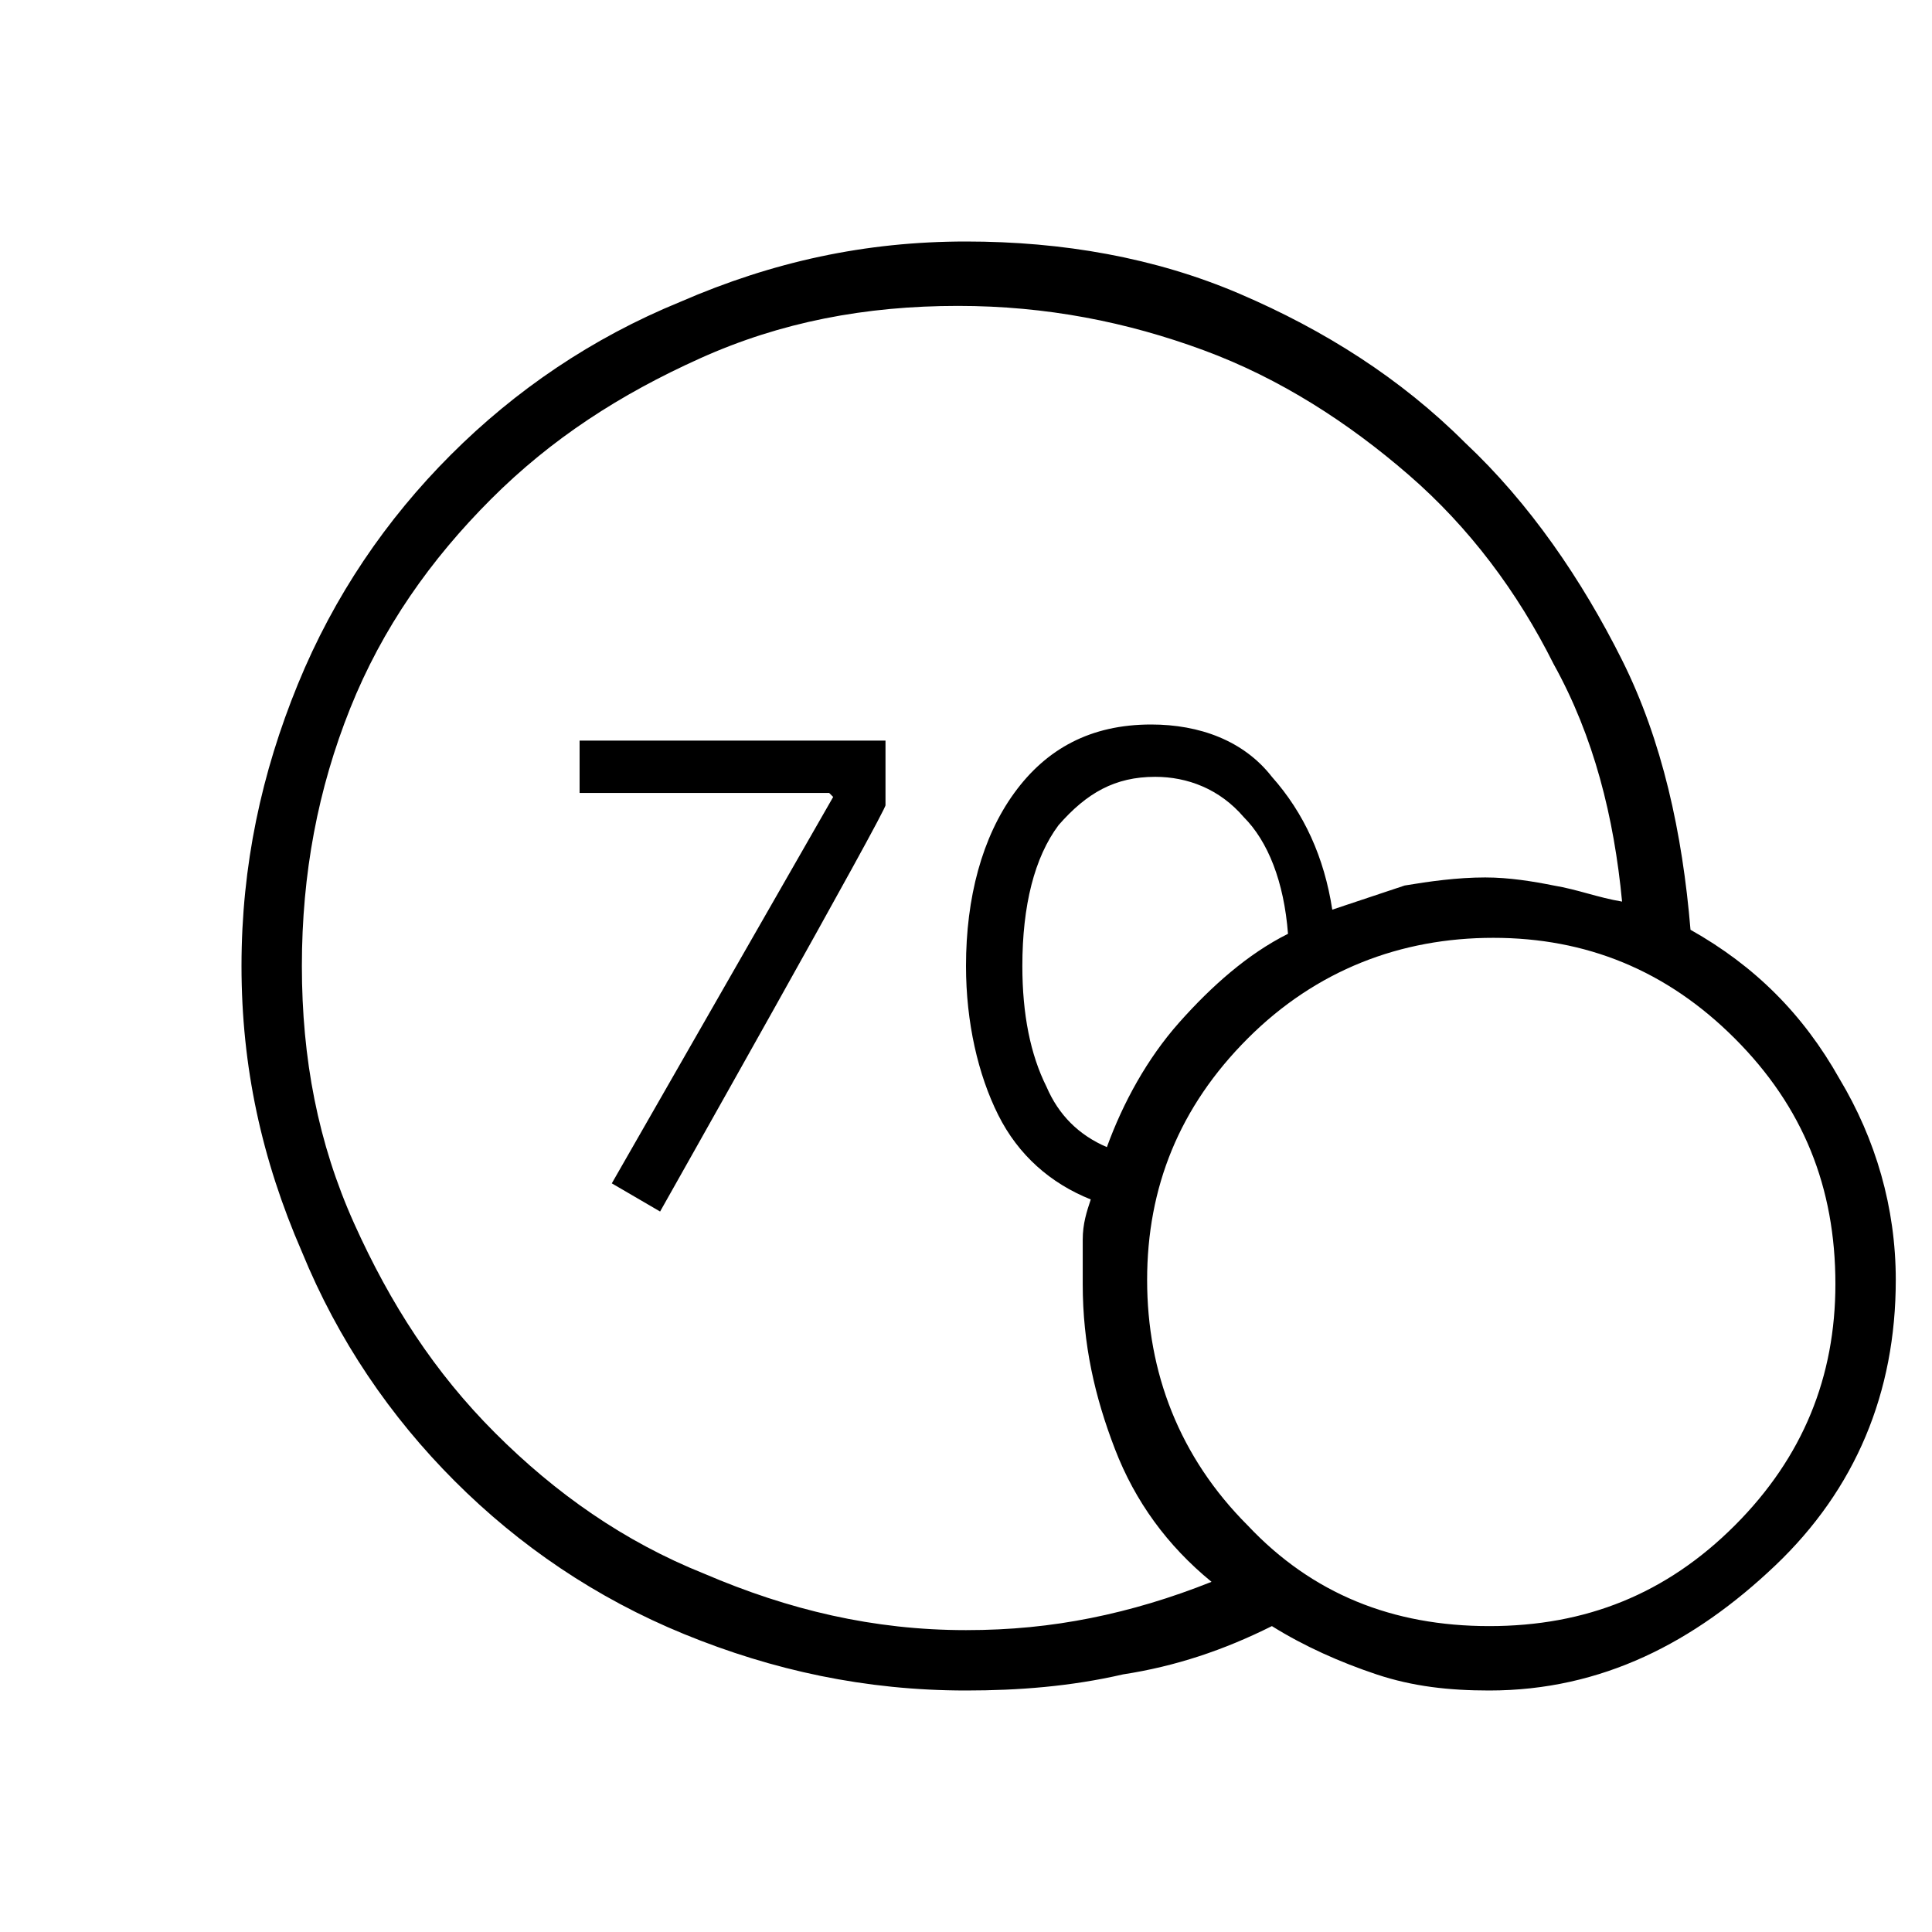 <?xml version="1.0" encoding="utf-8"?>
<!-- Generator: Adobe Illustrator 26.3.1, SVG Export Plug-In . SVG Version: 6.00 Build 0)  -->
<svg version="1.1" id="Слой_1" xmlns="http://www.w3.org/2000/svg" xmlns:xlink="http://www.w3.org/1999/xlink" x="0px" y="0px"
	 viewBox="0 0 48 48" style="enable-background:new 0 0 48 48;" xml:space="preserve">
<path d="M24,40.5c1.1,0,2.1-0.1,3.1-0.3s2-0.5,3-0.9c-1.1-0.9-1.9-2-2.4-3.3s-0.8-2.6-0.8-4.1c0-0.4,0-0.7,0-1.1s0.1-0.7,0.2-1
	c-1-0.4-1.8-1.1-2.3-2.1S24,25.4,24,24c0-1.7,0.4-3.2,1.2-4.3c0.8-1.1,1.9-1.7,3.4-1.7c1.2,0,2.3,0.4,3,1.3c0.8,0.9,1.3,2,1.5,3.3
	c0.6-0.2,1.2-0.4,1.8-0.6c0.6-0.1,1.3-0.2,2-0.2c0.6,0,1.2,0.1,1.7,0.2c0.6,0.1,1.1,0.3,1.7,0.4c-0.2-2.1-0.7-4.1-1.7-5.9
	c-0.9-1.8-2.1-3.4-3.6-4.7s-3.2-2.4-5.1-3.1C28,8,26,7.6,23.8,7.6c-2.3,0-4.4,0.4-6.4,1.3s-3.7,2-5.2,3.5s-2.7,3.2-3.5,5.2
	S7.5,21.7,7.5,24s0.4,4.4,1.3,6.4s2,3.7,3.5,5.2s3.2,2.7,5.2,3.5C19.6,40,21.7,40.5,24,40.5z M27.5,28.5c0.4-1.1,1-2.2,1.8-3.1
	s1.7-1.7,2.7-2.2c-0.1-1.3-0.5-2.3-1.1-2.9c-0.6-0.7-1.4-1-2.2-1c-1,0-1.7,0.4-2.4,1.2c-0.6,0.8-0.9,2-0.9,3.5c0,1.2,0.2,2.2,0.6,3
	C26.3,27.7,26.8,28.2,27.5,28.5z M37,42c-1,0-1.9-0.1-2.8-0.4c-0.9-0.3-1.8-0.7-2.6-1.2c-1.2,0.6-2.4,1-3.7,1.2
	C26.6,41.9,25.3,42,24,42c-2.5,0-4.8-0.5-7-1.4s-4.1-2.2-5.7-3.8s-2.9-3.5-3.8-5.7C6.5,28.8,6,26.5,6,24s0.5-4.8,1.4-7
	s2.2-4.1,3.8-5.7s3.5-2.9,5.7-3.8C19.2,6.5,21.5,6,24,6c2.4,0,4.7,0.4,6.8,1.3s4,2.1,5.6,3.7c1.6,1.5,2.9,3.4,3.9,5.4
	s1.5,4.3,1.7,6.7c1.6,0.9,2.8,2.1,3.7,3.7c0.9,1.5,1.4,3.2,1.4,5c0,2.8-1,5.2-3,7.1S39.8,42,37,42z M37,40.4c2.4,0,4.4-0.8,6.1-2.5
	c1.7-1.7,2.5-3.7,2.5-6c0-2.4-0.8-4.4-2.5-6.1s-3.7-2.5-6-2.5s-4.4,0.8-6.1,2.5c-1.7,1.7-2.5,3.7-2.5,6s0.8,4.4,2.5,6.1
	C32.6,39.6,34.6,40.4,37,40.4z M16.4,30.1l-1.2-0.7l5.5-9.6l-0.1-0.1h-6.2v-1.3H22V20C22.1,20,16.4,30.1,16.4,30.1z"/>
</svg>
